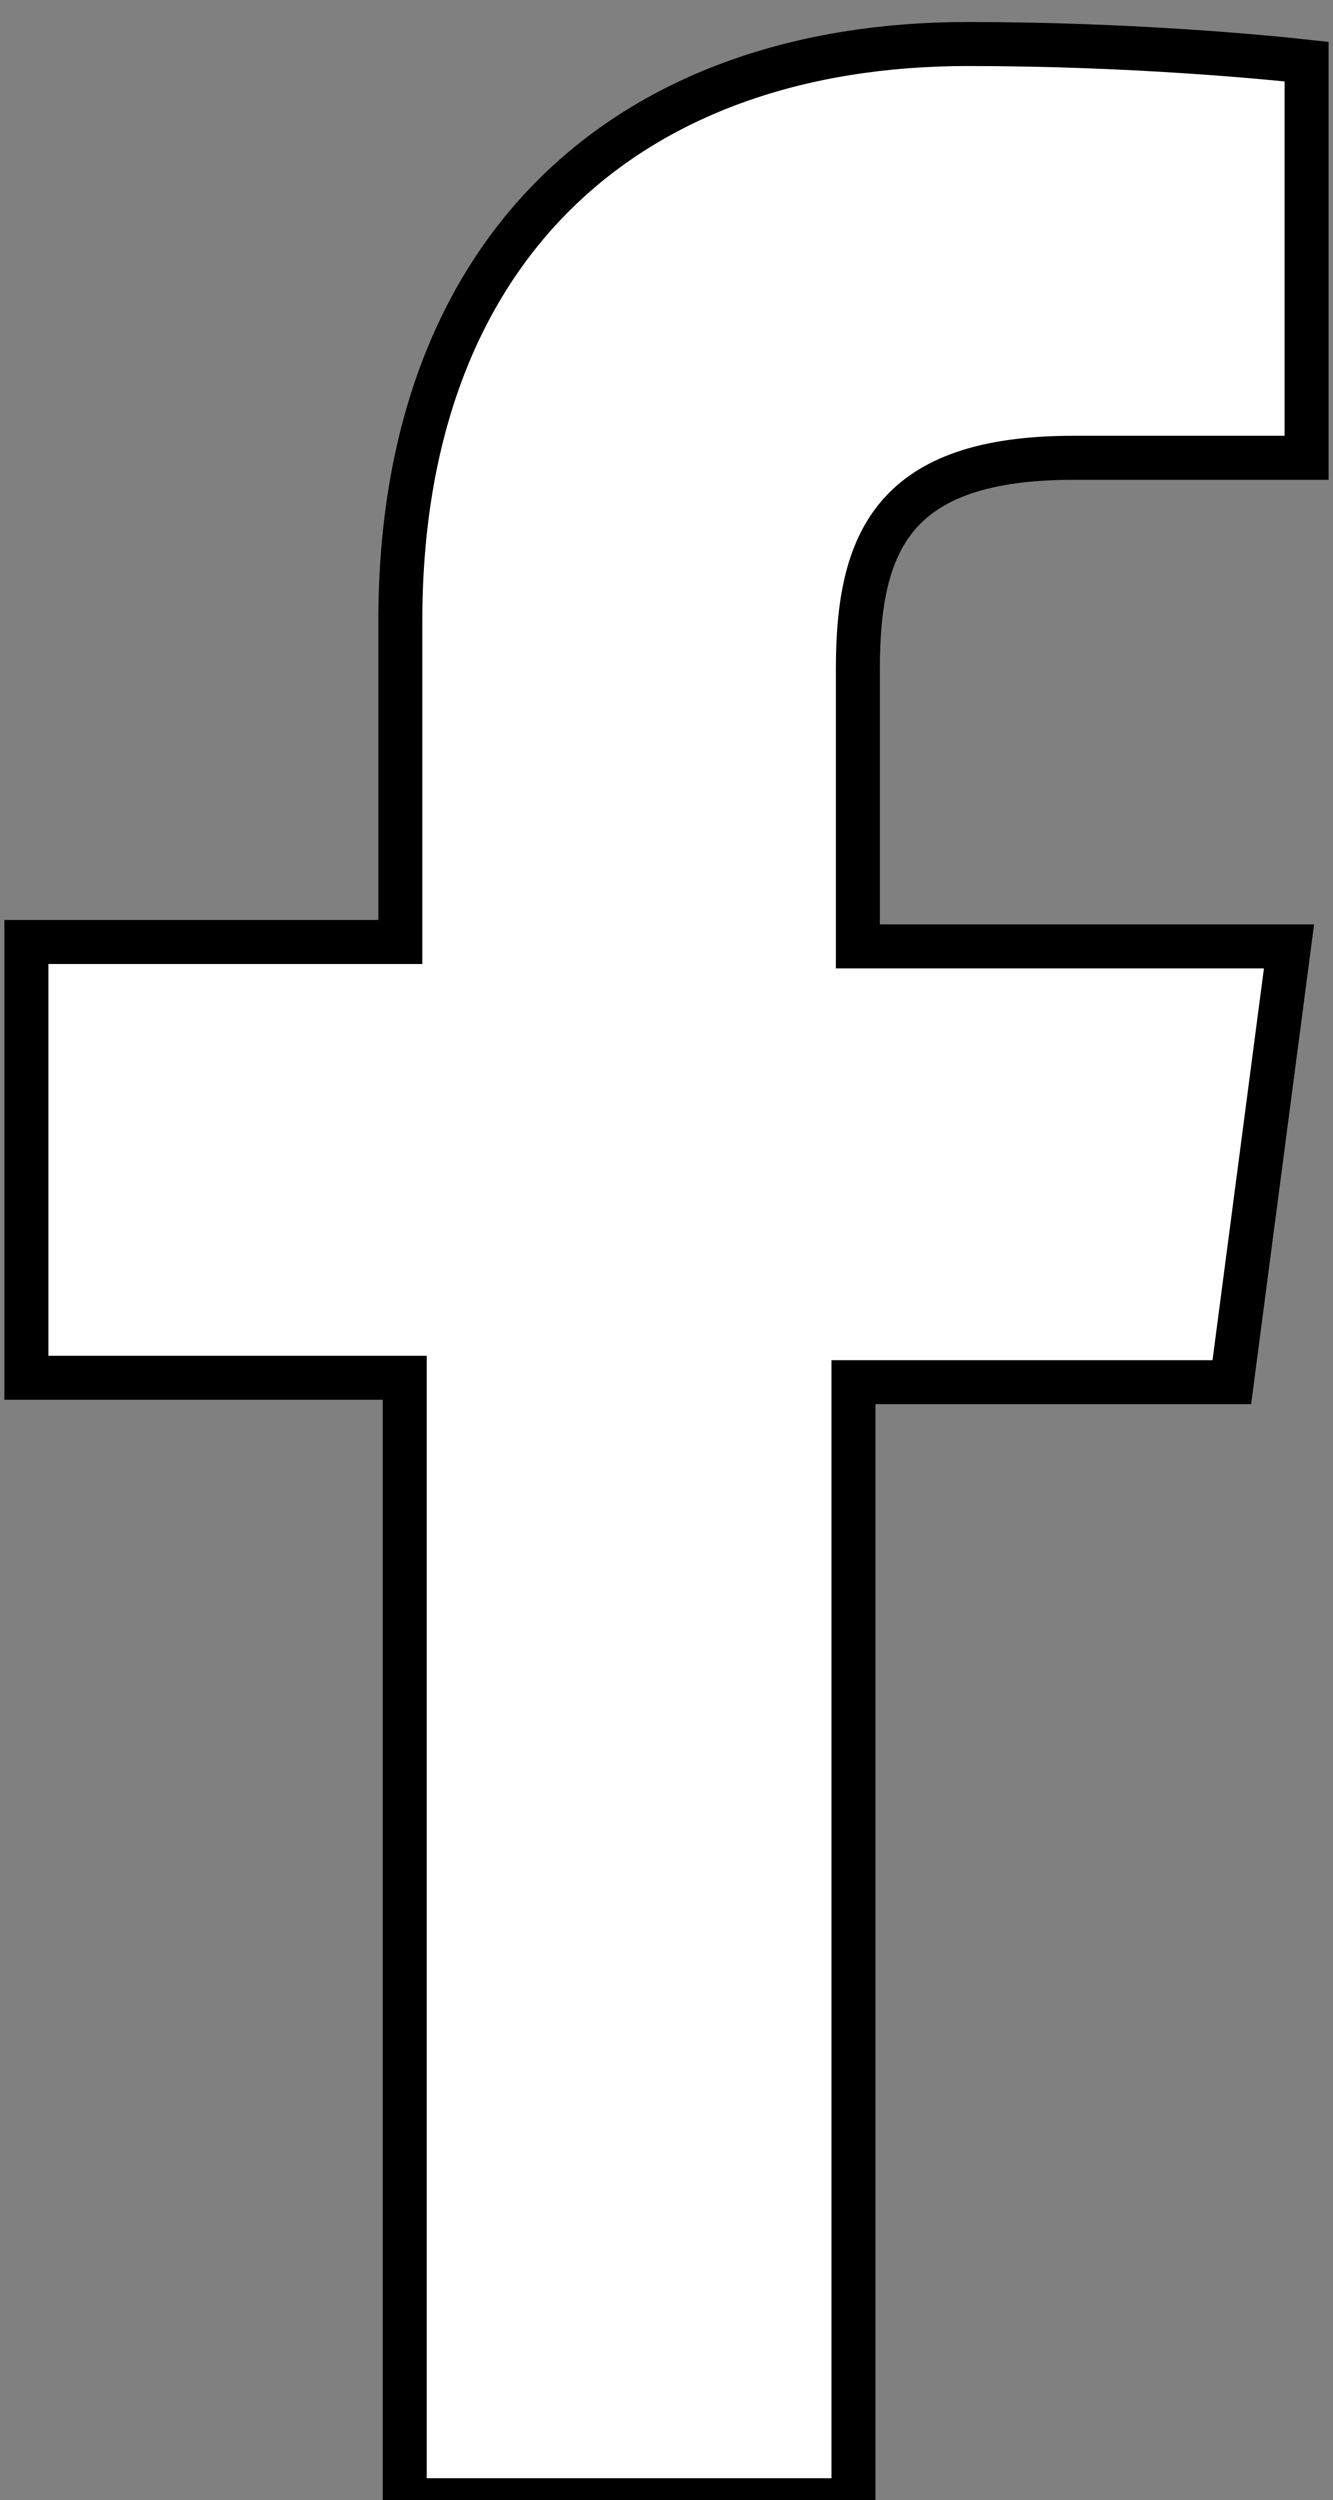 <?xml version="1.0" encoding="utf-8"?>
<!-- Generator: Adobe Illustrator 18.0.0, SVG Export Plug-In . SVG Version: 6.00 Build 0)  -->
<!DOCTYPE svg PUBLIC "-//W3C//DTD SVG 1.1//EN" "http://www.w3.org/Graphics/SVG/1.1/DTD/svg11.dtd">
<svg version="1.1" xmlns="http://www.w3.org/2000/svg" xmlns:xlink="http://www.w3.org/1999/xlink" x="0px" y="0px"
	 viewBox="0 0 30.3 56.8" enable-background="new 0 0 30.3 56.8" xml:space="preserve">
<rect x="0" y="0" width="30.3" height="56.8" fill="#808080" stroke="none"/>
<g id="Background">
	<g id="Frame">
	</g>
	<g id="Text">
	</g>
</g>
<g id="White">
</g>
<g id="Blue">
	<path id="f_1_" fill="#FFFFFF" stroke="#000000" stroke-miterlimit="10" d="M19.4,56.8V31.4h8.6l1.3-9.9h-9.8v-6.3
		c0-2.9,0.8-4.8,4.9-4.8l5.3,0V1.4c-0.9-0.1-4-0.4-7.7-0.4C14.3,1,9.1,5.6,9.1,14.1v7.3H0.6v9.9h8.6v25.5H19.4z"/>
</g>
</svg>
